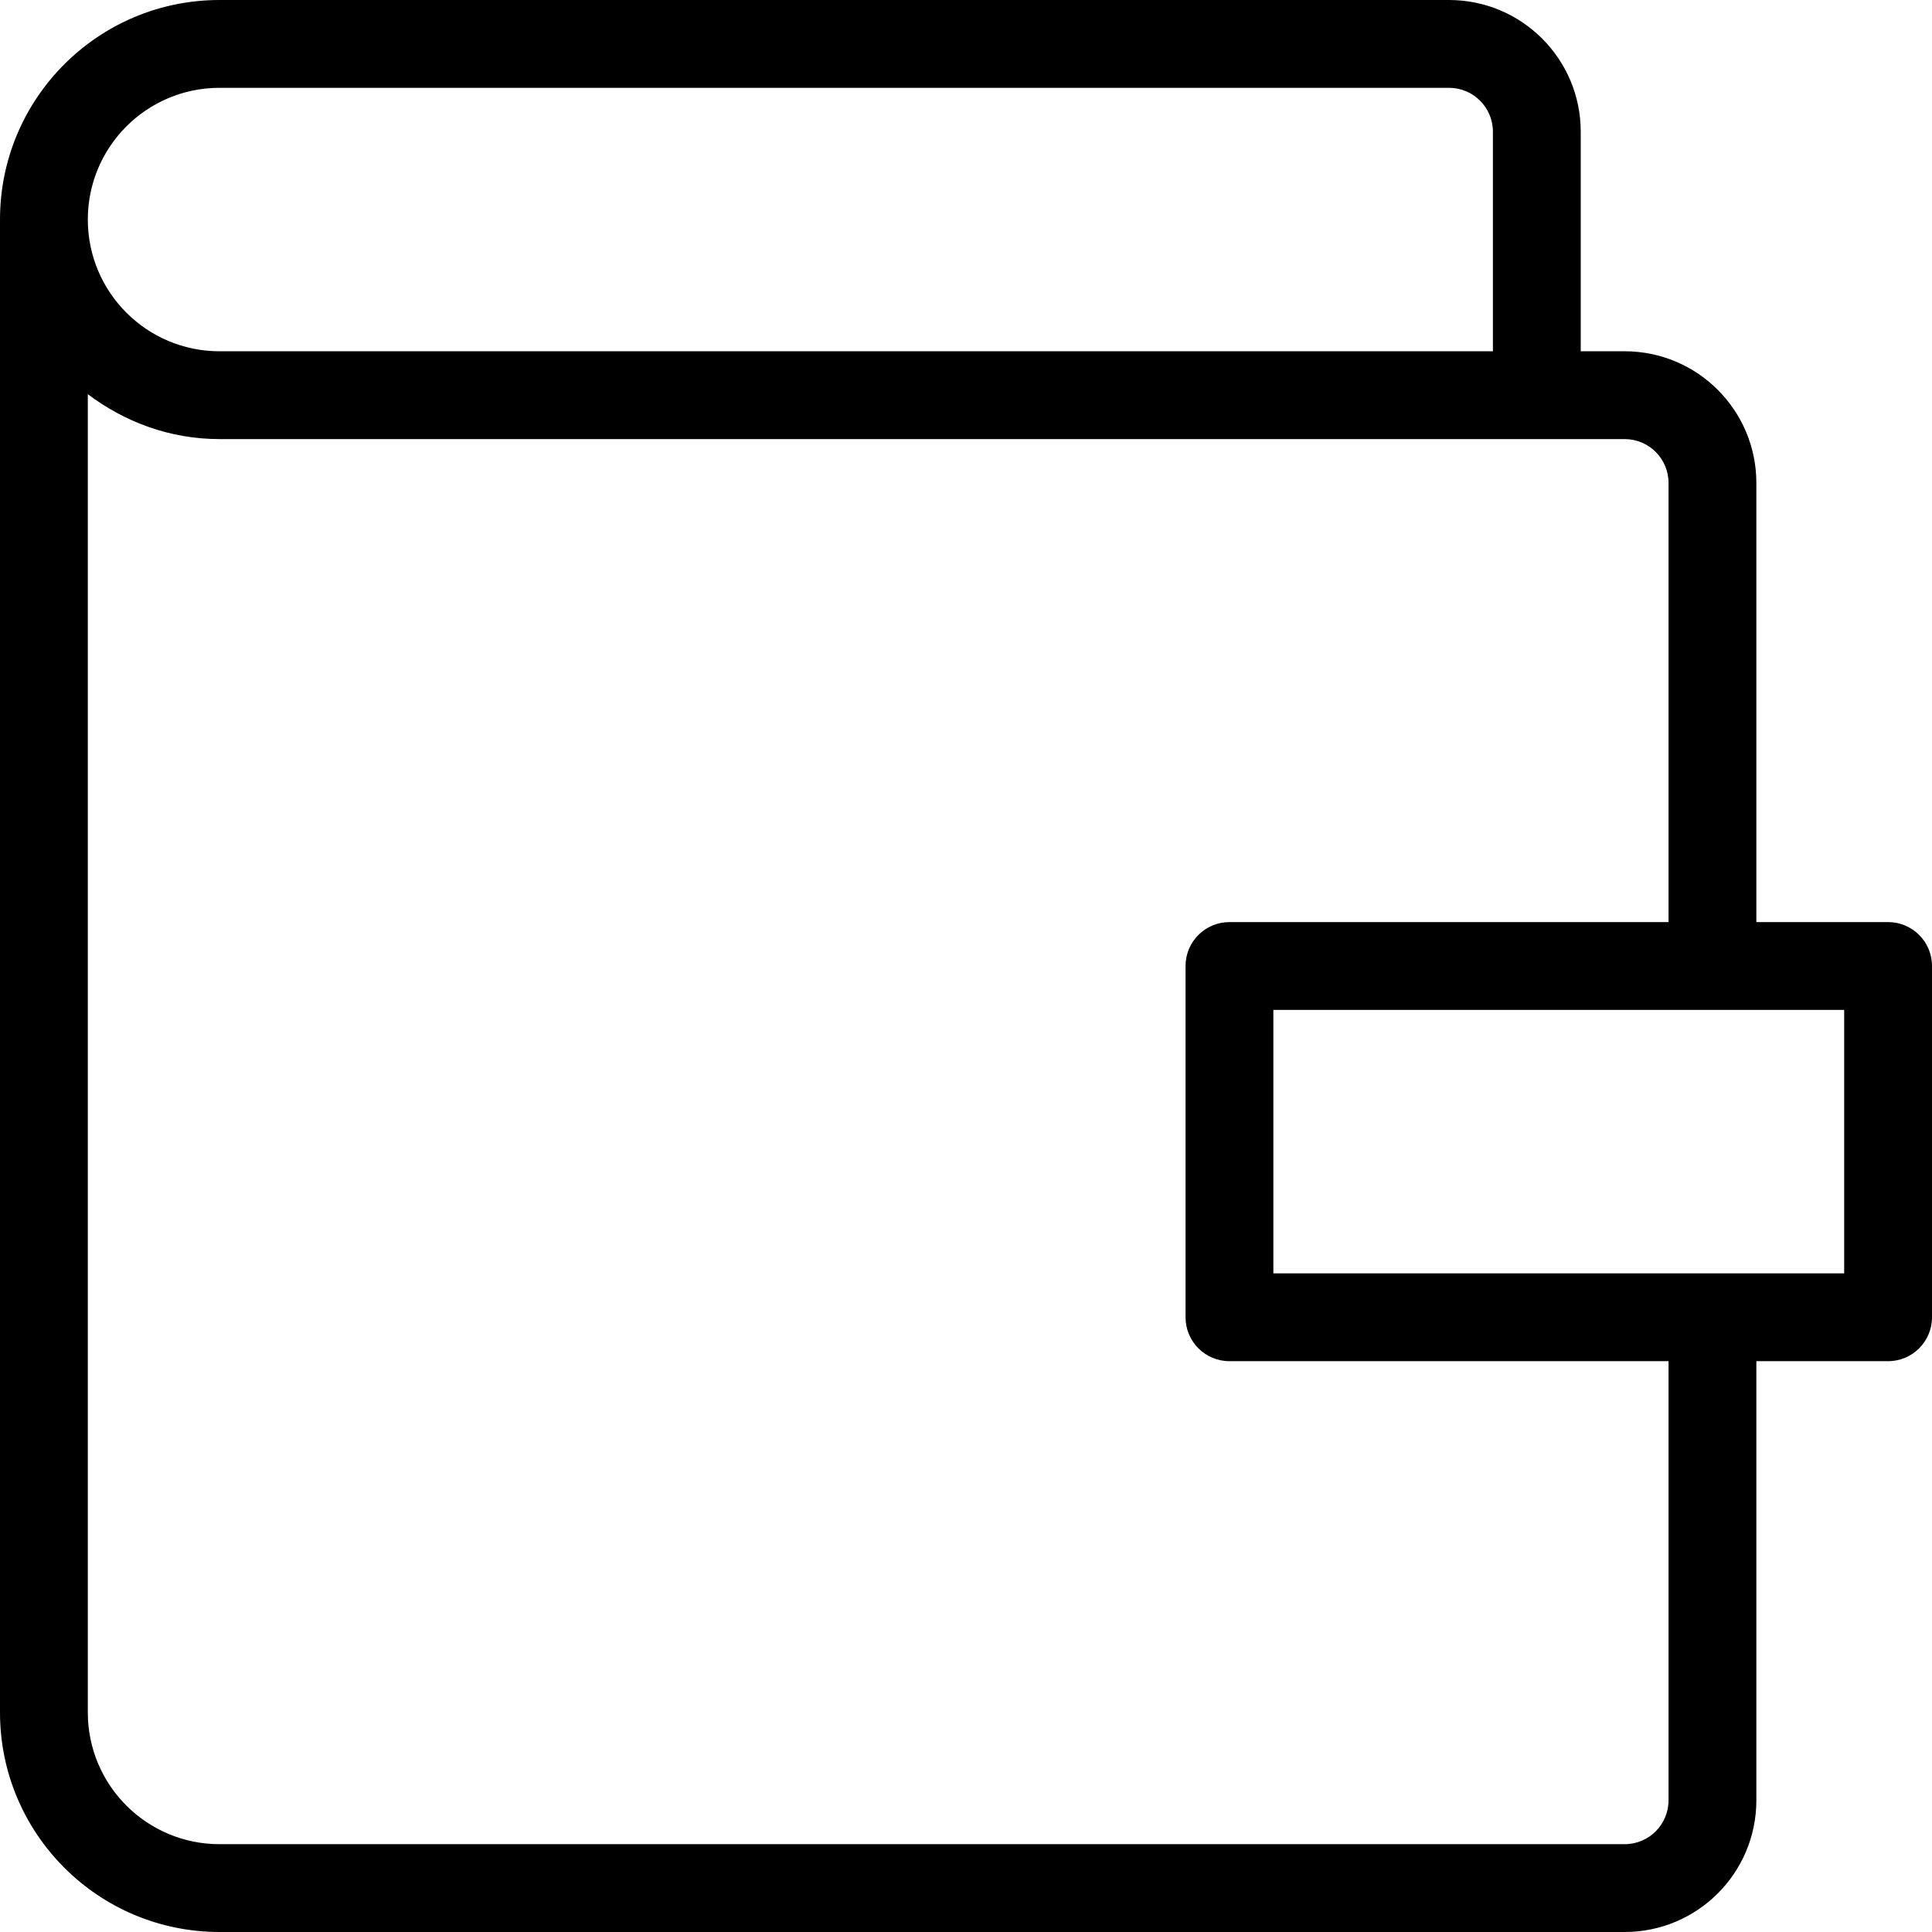 <?xml version='1.0' encoding='iso-8859-1'?>
<svg version="1.1" xmlns="http://www.w3.org/2000/svg" viewBox="0 0 44 44" xmlns:xlink="http://www.w3.org/1999/xlink" enable-background="new 0 0 44 44">
  <g>
    <g>
      <path d="M43,21h-3V11c0-1.657-1.343-3-3-3h-1V3c0-1.657-1.343-3-3-3H5C2.238,0,0,2.238,0,5v34c0,2.762,2.238,5,5,5h32    c1.657,0,3-1.343,3-3V31h3c0.553,0,1-0.447,1-1v-8C44,21.447,43.553,21,43,21z M5,2h28c0.553,0,1,0.447,1,1v5H5    C3.343,8,2,6.657,2,5C2,3.343,3.343,2,5,2z M38,41c0,0.553-0.447,1-1,1H5c-1.657,0-3-1.343-3-3V8.977C2.838,9.61,3.869,10,5,10h32    c0.553,0,1,0.447,1,1v10H28c-0.553,0-1,0.447-1,1v8c0,0.553,0.447,1,1,1h10V41z M42,29H29v-6h13V29z"/>
    </g>
  </g>
</svg>
